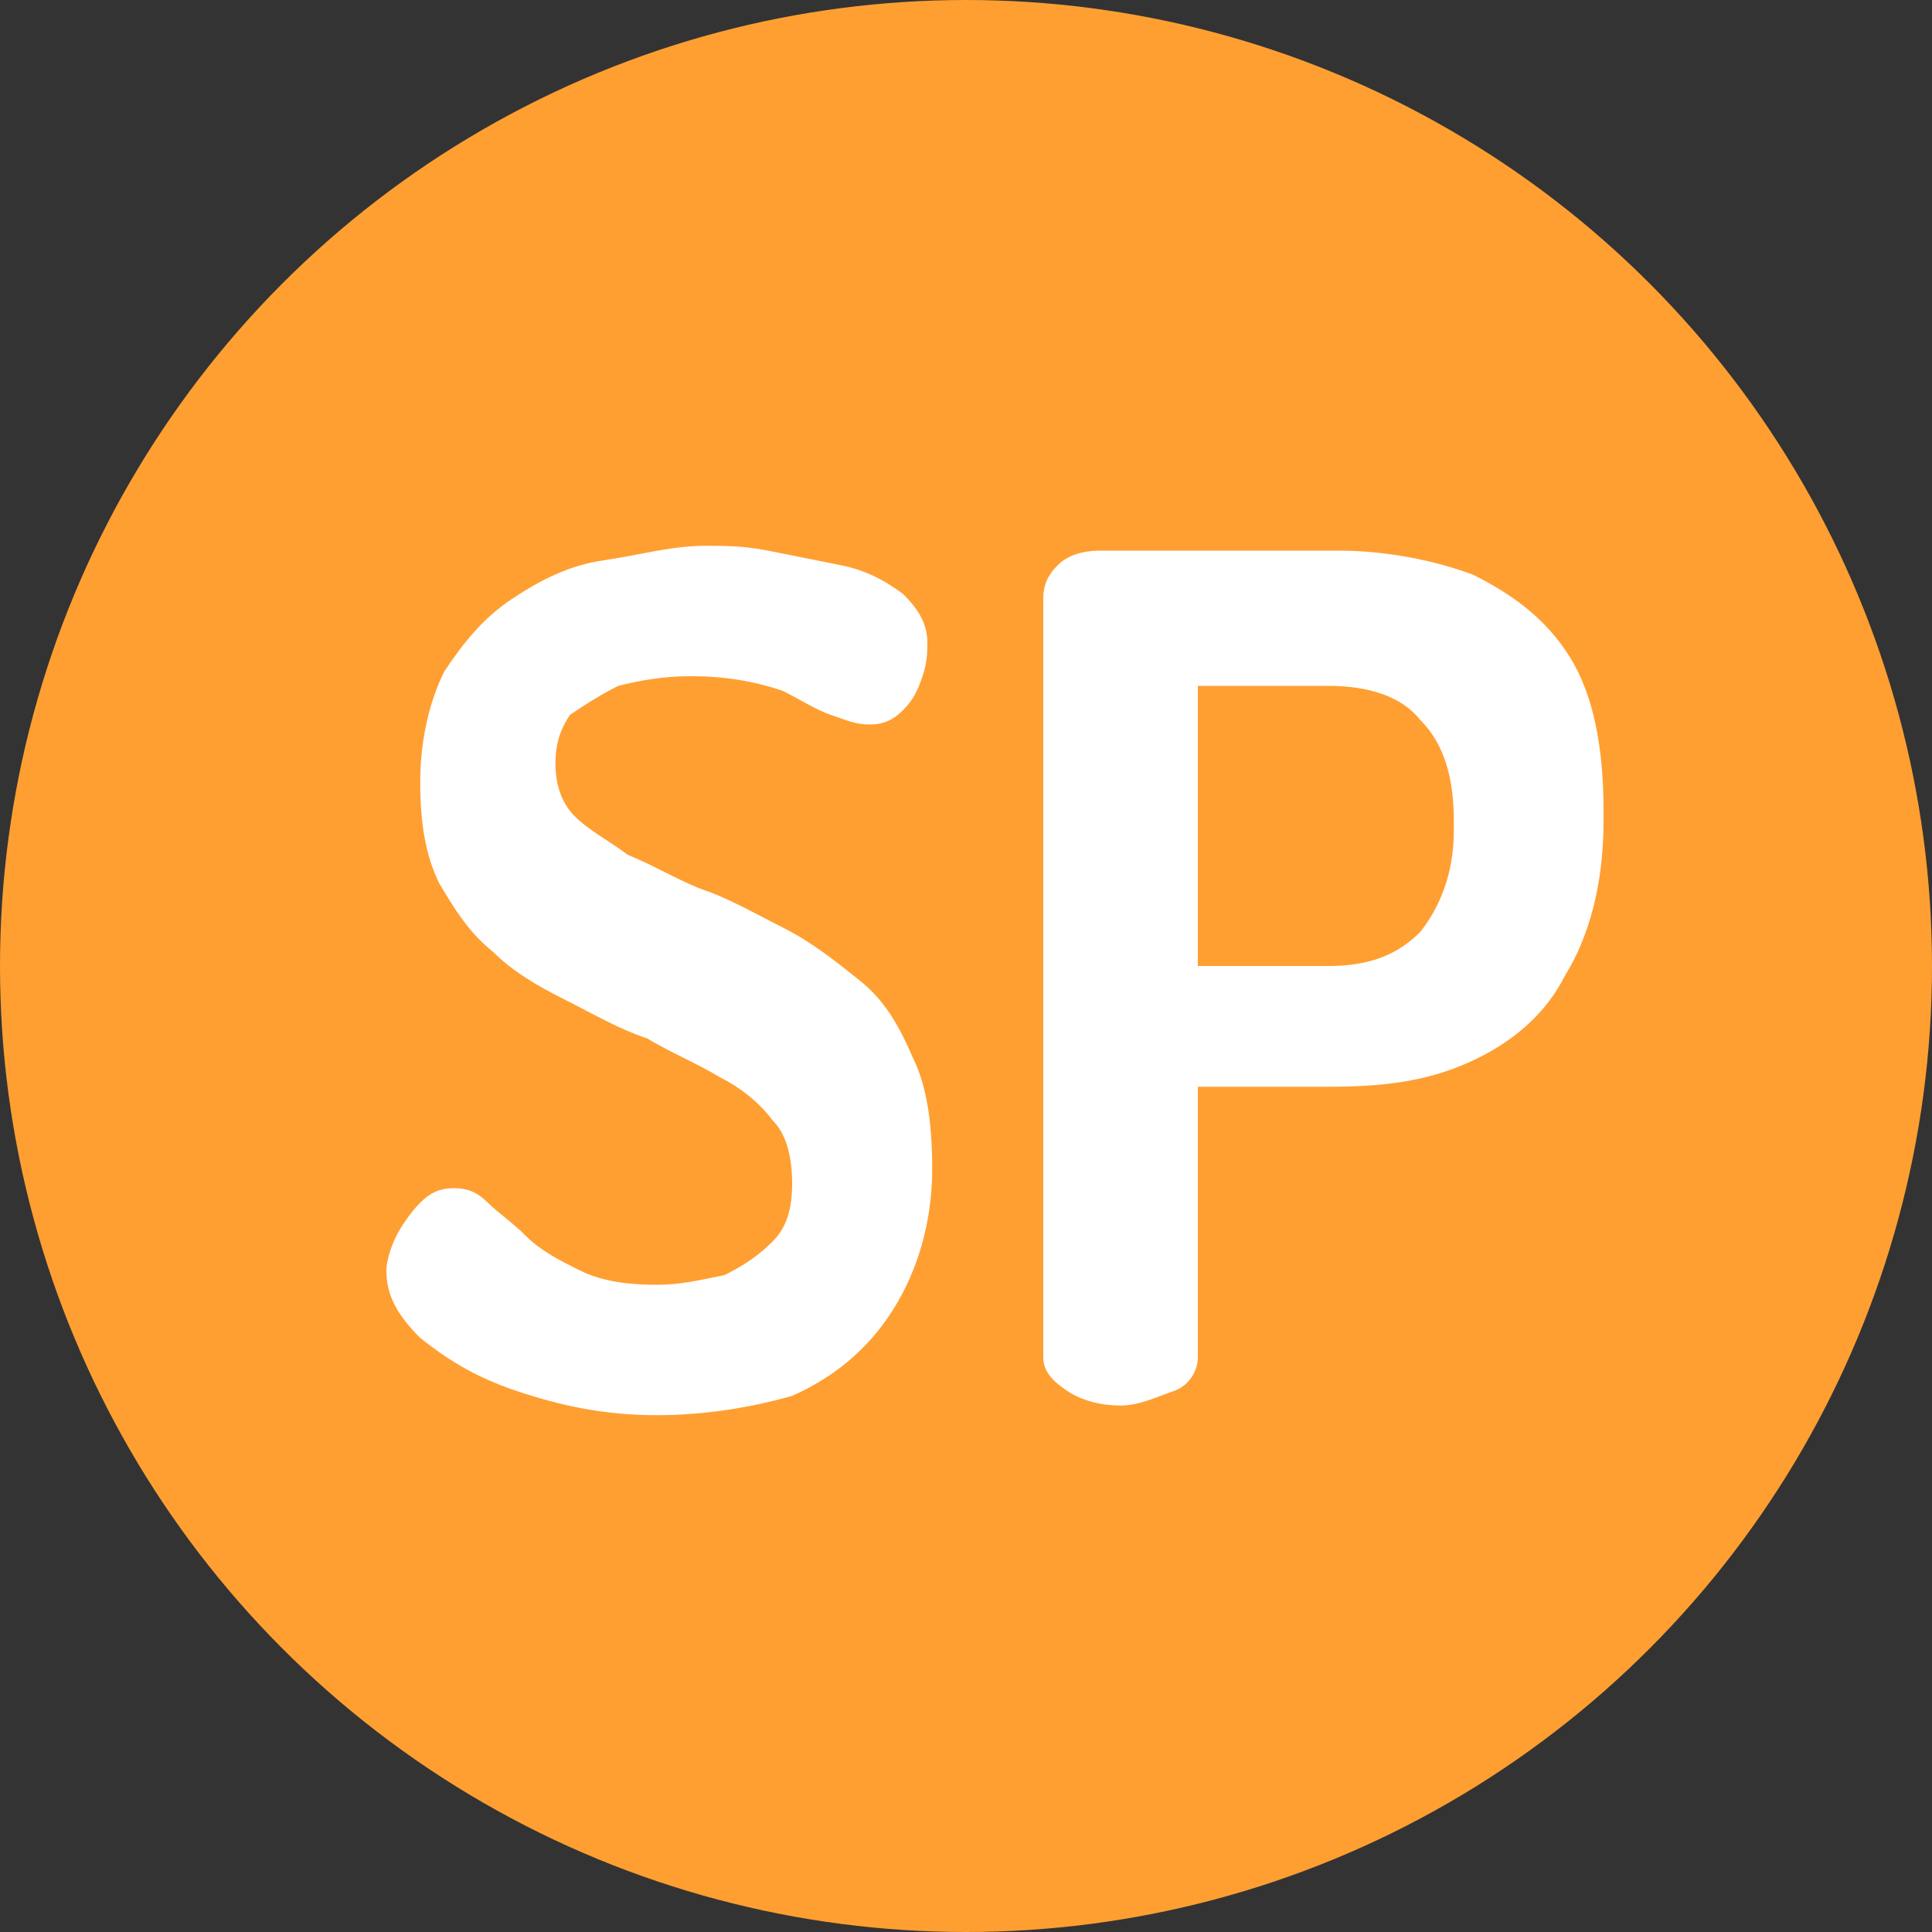 <?xml version="1.0" encoding="utf-8"?>
<!-- Generator: Adobe Illustrator 26.0.3, SVG Export Plug-In . SVG Version: 6.00 Build 0)  -->
<svg version="1.1" id="Camada_1" xmlns="http://www.w3.org/2000/svg" xmlns:xlink="http://www.w3.org/1999/xlink" x="0px" y="0px"
	 viewBox="0 0 40 40" style="enable-background:new 0 0 40 40;" xml:space="preserve">
<rect x="0" y="0" width="40" height="40" fill="#333333" stroke="none"/>
<style type="text/css">
	.st0{fill:#FF9F32;}
	.st1{enable-background:new    ;}
	.st2{fill:#FFFFFF;}
</style>
<circle class="st0" cx="20" cy="20" r="20"/>
<g class="st1">
	<path class="st2" d="M13.6,29.3c-1.1,0-2-0.2-2.9-0.5c-0.9-0.3-1.5-0.7-2-1.1C8.2,27.2,8,26.8,8,26.3c0-0.2,0.1-0.5,0.2-0.7
		s0.3-0.5,0.5-0.7c0.2-0.2,0.4-0.3,0.7-0.3c0.3,0,0.5,0.1,0.7,0.3s0.5,0.4,0.8,0.7c0.3,0.3,0.7,0.5,1.1,0.7c0.4,0.2,0.9,0.3,1.6,0.3
		c0.5,0,0.9-0.1,1.4-0.2c0.4-0.2,0.7-0.4,1-0.7c0.3-0.3,0.4-0.7,0.4-1.2c0-0.5-0.1-1-0.4-1.3c-0.3-0.4-0.7-0.7-1.1-0.9
		c-0.5-0.3-1-0.5-1.5-0.8c-0.6-0.2-1.1-0.5-1.7-0.8s-1.1-0.6-1.5-1c-0.5-0.4-0.8-0.9-1.1-1.4c-0.3-0.6-0.4-1.3-0.4-2.1
		c0-0.9,0.2-1.7,0.5-2.3c0.4-0.6,0.8-1.1,1.4-1.5c0.6-0.4,1.2-0.7,1.9-0.8s1.4-0.3,2.1-0.3c0.4,0,0.8,0,1.3,0.1
		c0.5,0.1,1,0.2,1.5,0.3c0.5,0.1,0.9,0.3,1.3,0.6c0.3,0.3,0.5,0.6,0.5,1c0,0.2,0,0.4-0.1,0.7c-0.1,0.3-0.2,0.5-0.4,0.7
		c-0.2,0.2-0.4,0.3-0.7,0.3c-0.3,0-0.5-0.1-0.8-0.2s-0.6-0.3-1-0.5C15.6,14.1,15,14,14.3,14c-0.6,0-1.1,0.1-1.5,0.2
		c-0.4,0.2-0.7,0.4-1,0.6c-0.2,0.3-0.3,0.6-0.3,1c0,0.4,0.1,0.8,0.4,1.1c0.3,0.3,0.7,0.5,1.1,0.8c0.5,0.2,1,0.5,1.5,0.7
		c0.6,0.2,1.1,0.5,1.7,0.8c0.6,0.3,1.1,0.7,1.6,1.1c0.5,0.4,0.8,0.9,1.1,1.6c0.3,0.6,0.4,1.4,0.4,2.3c0,1.1-0.3,2.1-0.8,2.9
		c-0.5,0.8-1.2,1.4-2.1,1.8C15.7,29.1,14.7,29.3,13.6,29.3z"/>
	<path class="st2" d="M23.2,29.1c-0.4,0-0.8-0.1-1.1-0.3s-0.5-0.4-0.5-0.7V12.4c0-0.3,0.1-0.5,0.3-0.7c0.2-0.2,0.5-0.3,0.9-0.3h4.9
		c1,0,2,0.2,2.8,0.5c0.8,0.4,1.5,0.9,2,1.7c0.5,0.8,0.7,1.9,0.7,3.2V17c0,1.3-0.3,2.4-0.8,3.2C32,21,31.3,21.6,30.4,22
		c-0.9,0.4-1.8,0.5-2.9,0.5h-2.7v5.6c0,0.3-0.2,0.6-0.5,0.7S23.6,29.1,23.2,29.1z M24.8,20h2.7c0.8,0,1.4-0.2,1.9-0.7
		c0.4-0.5,0.7-1.2,0.7-2.1V17c0-0.9-0.2-1.6-0.7-2.1c-0.4-0.5-1.1-0.7-1.9-0.7h-2.7V20z"/>
</g>
</svg>
